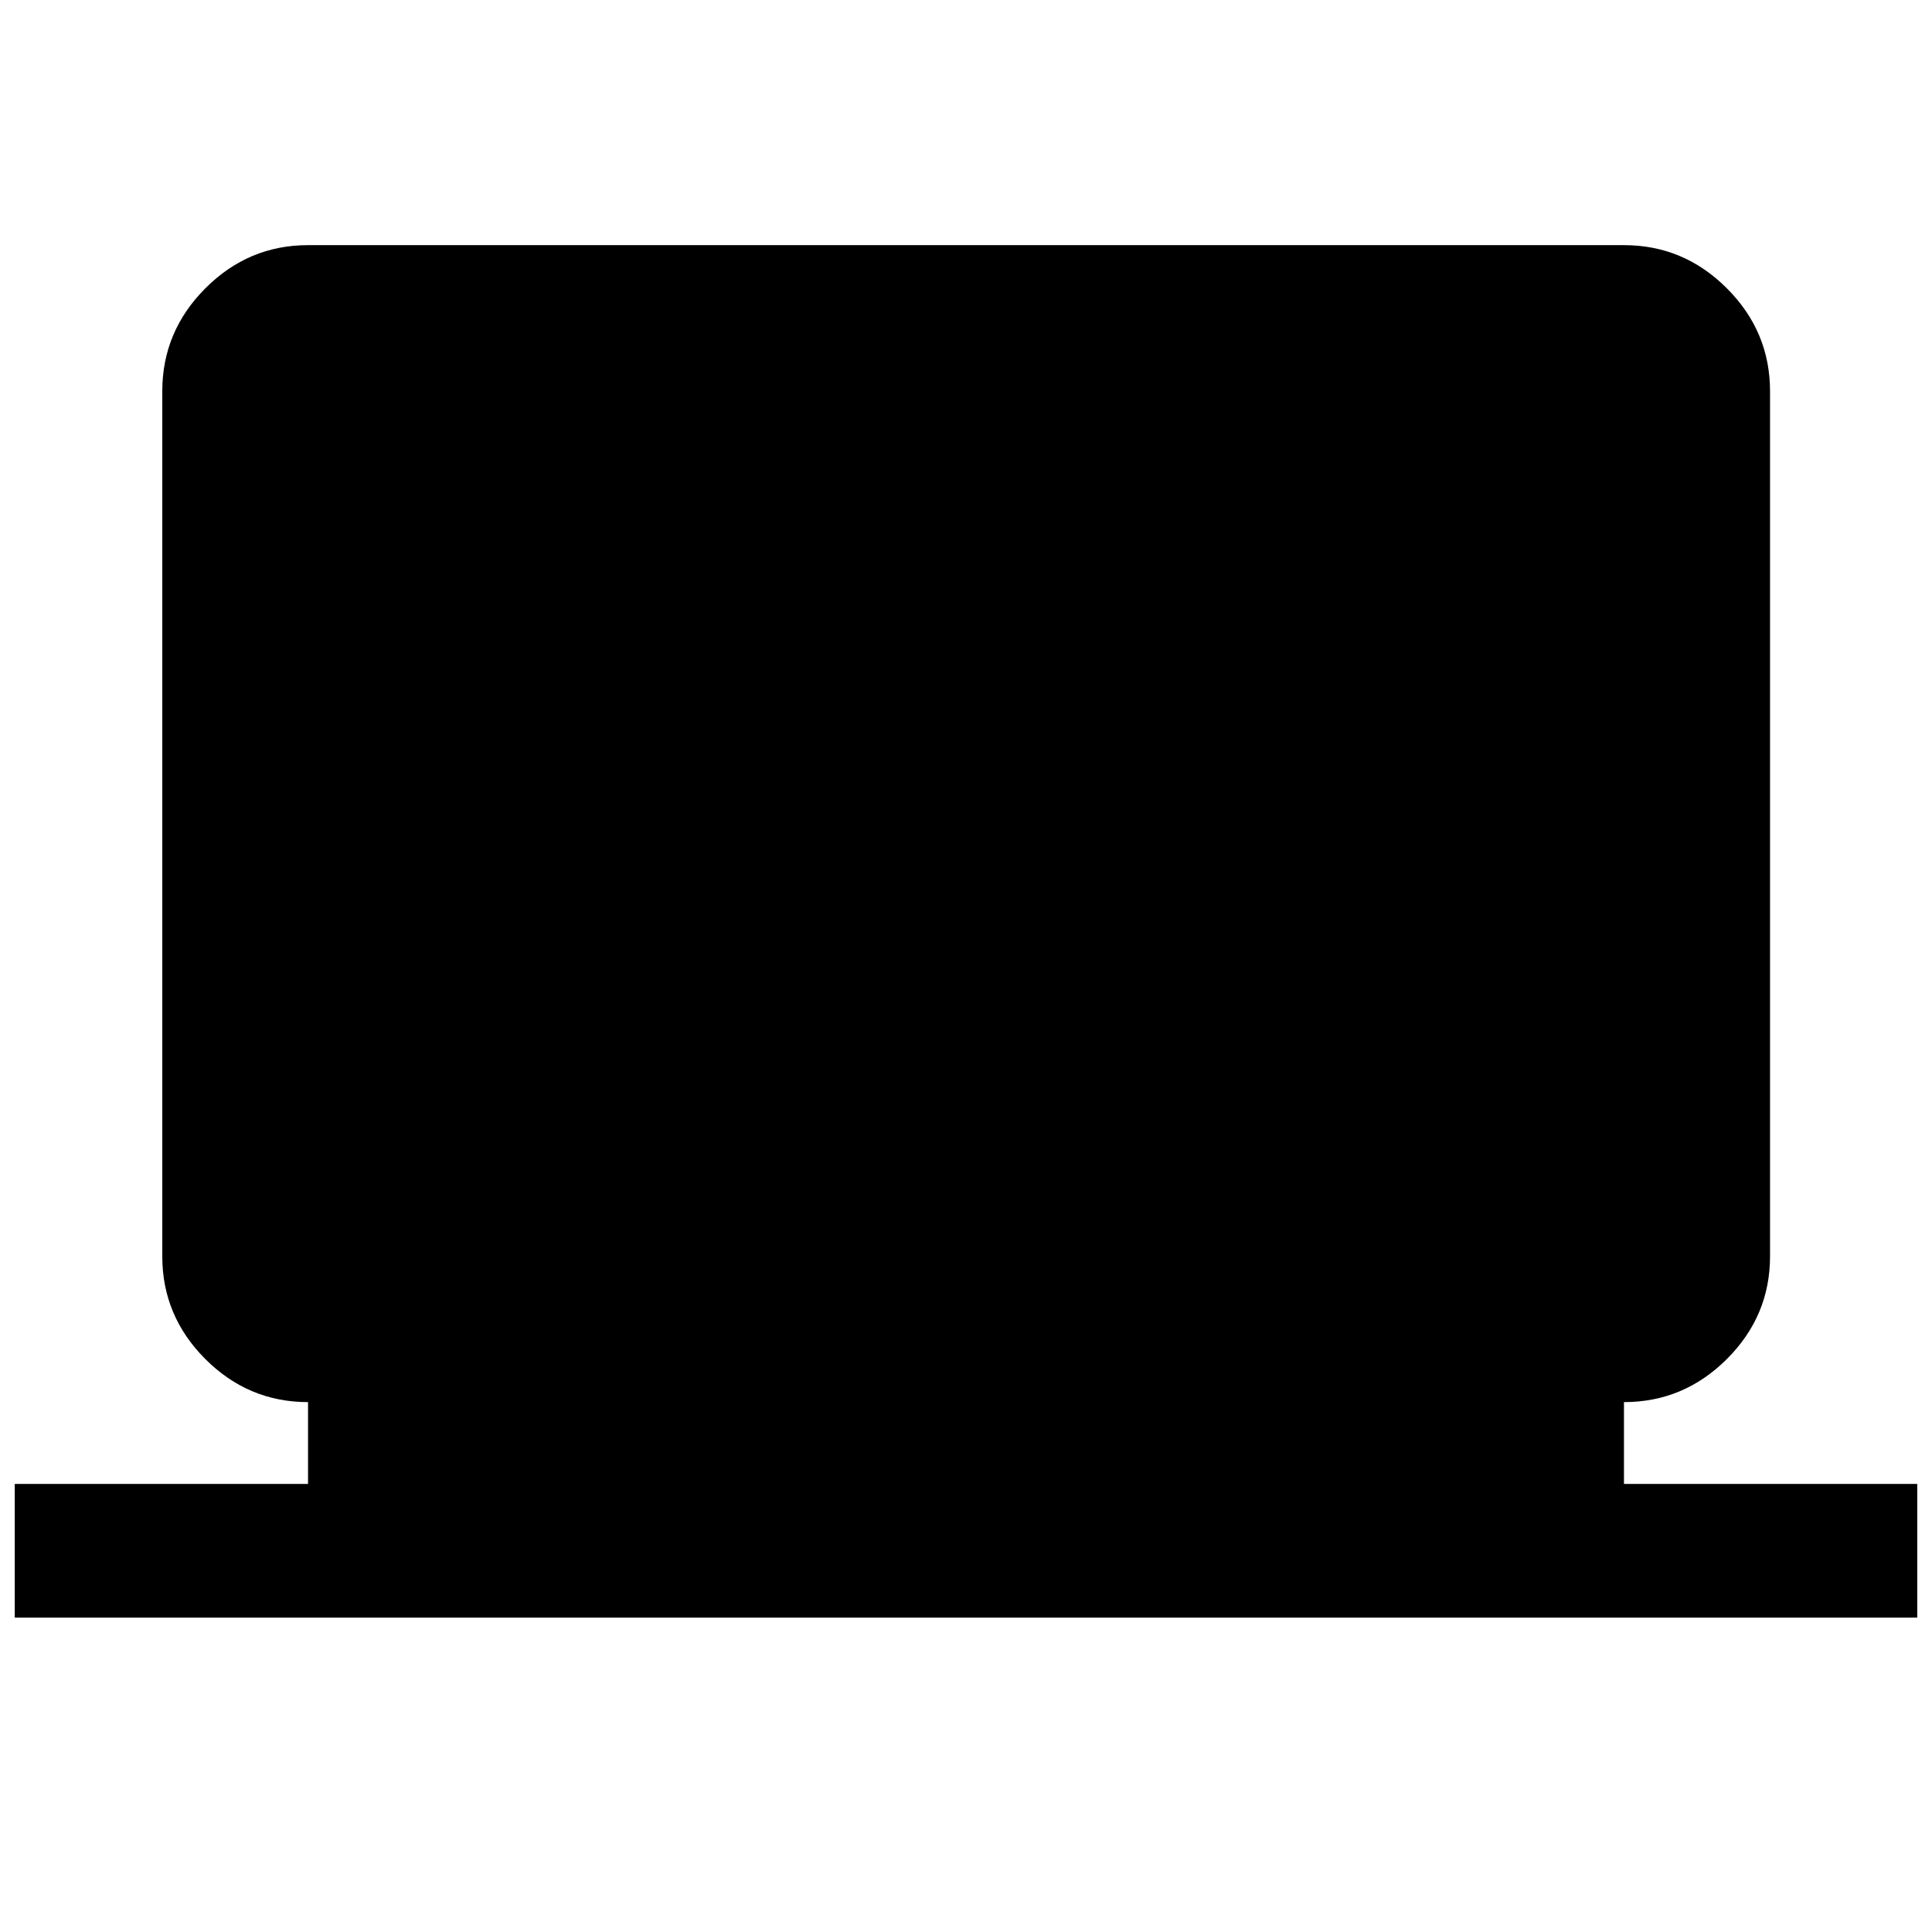 <svg xmlns="http://www.w3.org/2000/svg" height="40" viewBox="0 -960 960 960" width="40"><path d="M7.33-156.2v-66.44h145.73v-40.66q-29.65 0-51.04-21.4-21.38-21.41-21.38-51.02v-429.89q0-29.68 21.4-51.13 21.4-21.45 51.02-21.45h653.88q29.69 0 51.13 21.45 21.45 21.45 21.45 51.13v429.89q0 29.61-21.45 51.02-21.44 21.4-51.13 21.4v40.66h145.73v66.44H7.33Z"/></svg>